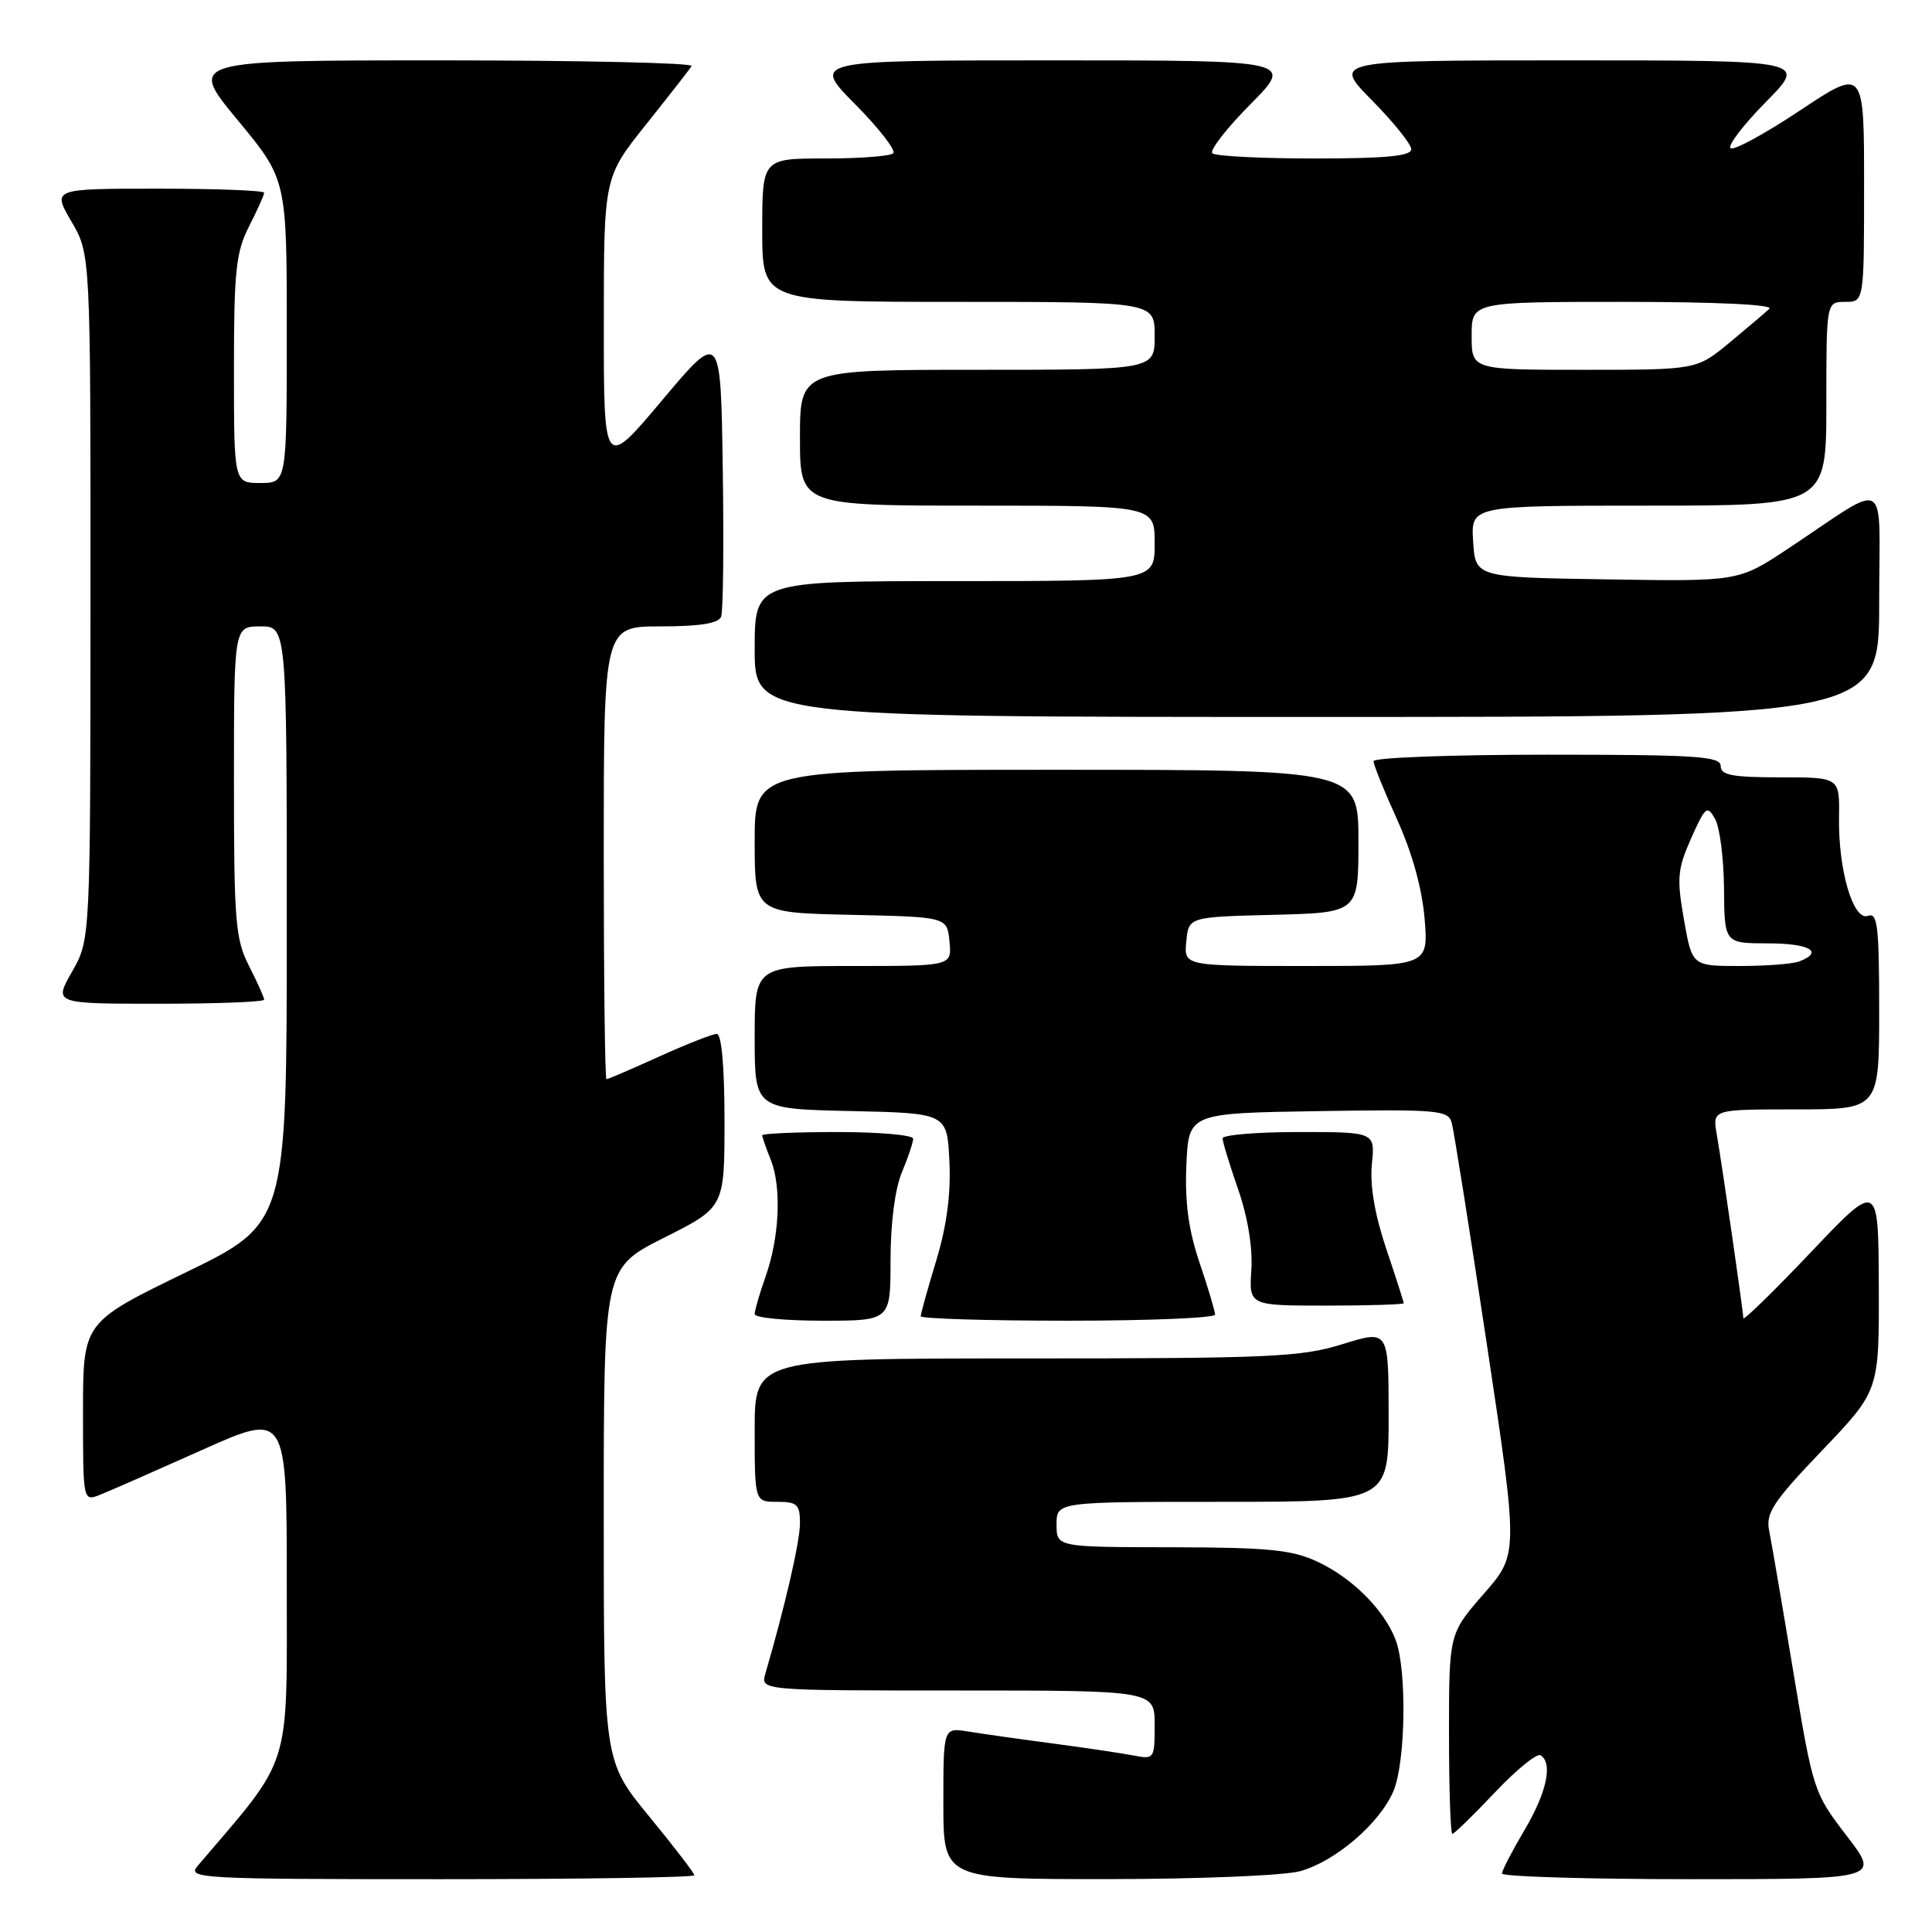<?xml version="1.0" encoding="UTF-8" standalone="no"?>
<!DOCTYPE svg PUBLIC "-//W3C//DTD SVG 1.1//EN" "http://www.w3.org/Graphics/SVG/1.1/DTD/svg11.dtd" >
<svg xmlns="http://www.w3.org/2000/svg" xmlns:xlink="http://www.w3.org/1999/xlink" version="1.1" viewBox="0 0 256 256">
 <g >
 <path fill="currentColor"
d=" M 92.00 248.48 C 92.00 248.20 89.30 244.68 86.00 240.66 C 80.00 233.35 80.00 233.35 80.00 200.69 C 80.00 168.02 80.00 168.02 88.00 164.00 C 96.00 159.98 96.00 159.98 96.00 148.49 C 96.00 141.33 95.61 137.00 94.98 137.00 C 94.42 137.00 90.98 138.35 87.34 140.00 C 83.70 141.65 80.56 143.00 80.36 143.00 C 80.16 143.00 80.00 129.50 80.00 113.00 C 80.00 83.00 80.00 83.00 87.53 83.00 C 92.73 83.00 95.21 82.60 95.55 81.72 C 95.83 81.01 95.92 72.19 95.77 62.12 C 95.50 43.80 95.50 43.80 87.75 53.02 C 80.00 62.24 80.00 62.24 80.01 42.87 C 80.01 23.50 80.01 23.50 85.60 16.50 C 88.67 12.65 91.40 9.16 91.65 8.75 C 91.91 8.34 77.00 8.00 58.53 8.00 C 24.94 8.00 24.94 8.00 31.47 15.89 C 38.00 23.78 38.00 23.78 38.00 43.89 C 38.00 64.00 38.00 64.00 34.50 64.00 C 31.00 64.00 31.00 64.00 31.00 48.96 C 31.00 35.89 31.26 33.41 33.00 30.00 C 34.10 27.84 35.00 25.84 35.00 25.54 C 35.00 25.24 28.68 25.00 20.96 25.00 C 6.92 25.00 6.92 25.00 9.46 29.34 C 12.00 33.68 12.00 33.68 11.99 79.09 C 11.98 124.50 11.98 124.50 9.55 128.75 C 7.12 133.00 7.12 133.00 21.06 133.00 C 28.73 133.00 35.00 132.76 35.00 132.46 C 35.00 132.16 34.10 130.16 33.00 128.00 C 31.19 124.46 31.00 122.11 31.00 103.54 C 31.00 83.00 31.00 83.00 34.50 83.00 C 38.00 83.00 38.00 83.00 38.00 122.55 C 38.00 162.11 38.00 162.11 24.50 168.66 C 11.00 175.22 11.00 175.22 11.00 187.08 C 11.00 198.95 11.00 198.95 13.25 198.07 C 14.49 197.58 20.56 194.91 26.75 192.14 C 38.00 187.10 38.00 187.10 38.00 210.00 C 38.00 234.92 38.76 232.51 26.18 247.25 C 24.77 248.91 26.39 249.00 58.35 249.00 C 76.86 249.00 92.00 248.77 92.00 248.48 Z  M 172.28 247.94 C 176.98 246.63 182.86 241.57 184.65 237.30 C 186.26 233.44 186.43 221.28 184.94 217.32 C 183.42 213.31 179.16 209.05 174.50 206.90 C 171.17 205.35 167.96 205.04 155.25 205.02 C 140.00 205.00 140.00 205.00 140.00 202.00 C 140.00 199.00 140.00 199.00 162.00 199.00 C 184.00 199.00 184.00 199.00 184.00 187.60 C 184.00 176.21 184.00 176.21 177.91 178.10 C 172.41 179.82 168.35 180.00 135.91 180.00 C 100.00 180.00 100.00 180.00 100.00 189.50 C 100.00 199.00 100.00 199.00 103.00 199.00 C 105.63 199.00 106.00 199.35 106.00 201.84 C 106.00 204.24 104.05 212.73 101.42 221.75 C 100.77 224.00 100.77 224.00 126.88 224.00 C 153.00 224.00 153.00 224.00 153.00 228.58 C 153.00 233.04 152.93 233.14 150.25 232.62 C 148.74 232.33 143.90 231.60 139.50 231.02 C 135.10 230.44 130.04 229.72 128.25 229.43 C 125.00 228.91 125.00 228.91 125.00 238.95 C 125.00 249.00 125.00 249.00 146.75 248.99 C 158.84 248.99 170.18 248.52 172.28 247.94 Z  M 244.69 243.25 C 240.33 237.57 240.24 237.30 237.62 221.50 C 236.16 212.70 234.72 204.29 234.42 202.81 C 233.95 200.50 234.94 198.99 241.43 192.20 C 249.00 184.28 249.00 184.28 248.95 170.39 C 248.90 156.50 248.90 156.50 239.95 165.93 C 235.03 171.11 231.00 175.04 231.00 174.67 C 231.00 173.83 228.24 154.74 227.47 150.25 C 226.91 147.00 226.91 147.00 237.95 147.00 C 249.00 147.00 249.00 147.00 249.00 133.89 C 249.00 122.76 248.78 120.87 247.53 121.35 C 245.57 122.10 243.56 115.28 243.68 108.25 C 243.76 103.00 243.76 103.00 235.88 103.00 C 229.54 103.00 228.00 102.71 228.00 101.50 C 228.00 100.21 224.78 100.00 205.00 100.00 C 192.35 100.00 182.00 100.39 182.00 100.86 C 182.00 101.34 183.41 104.82 185.13 108.61 C 187.12 113.00 188.44 117.77 188.77 121.75 C 189.27 128.00 189.27 128.00 173.07 128.00 C 156.87 128.00 156.87 128.00 157.19 124.75 C 157.50 121.50 157.50 121.50 168.75 121.22 C 180.00 120.93 180.00 120.93 180.00 111.47 C 180.00 102.00 180.00 102.00 140.00 102.00 C 100.00 102.00 100.00 102.00 100.00 111.47 C 100.00 120.94 100.00 120.94 112.75 121.22 C 125.50 121.50 125.50 121.50 125.81 124.75 C 126.13 128.00 126.13 128.00 113.06 128.00 C 100.00 128.00 100.00 128.00 100.00 137.47 C 100.00 146.94 100.00 146.94 112.75 147.22 C 125.50 147.50 125.50 147.50 125.80 153.90 C 126.01 158.24 125.44 162.47 124.05 167.06 C 122.92 170.77 122.00 174.08 122.00 174.41 C 122.00 174.73 130.78 175.00 141.50 175.00 C 152.22 175.00 161.00 174.64 161.00 174.19 C 161.00 173.75 160.08 170.66 158.95 167.32 C 157.48 162.97 156.99 159.31 157.20 154.38 C 157.50 147.50 157.50 147.50 174.68 147.23 C 190.40 146.98 191.89 147.10 192.35 148.73 C 192.63 149.70 194.74 162.97 197.03 178.22 C 201.20 205.94 201.20 205.94 196.60 211.20 C 192.00 216.47 192.00 216.47 192.00 229.73 C 192.00 237.03 192.20 243.00 192.44 243.00 C 192.69 243.00 195.22 240.53 198.07 237.52 C 200.92 234.50 203.65 232.28 204.13 232.58 C 205.79 233.61 204.95 237.52 202.00 242.50 C 200.37 245.25 199.03 247.84 199.02 248.25 C 199.01 248.66 210.28 249.00 224.06 249.00 C 249.12 249.00 249.12 249.00 244.69 243.25 Z  M 118.00 166.97 C 118.00 162.09 118.59 157.53 119.50 155.35 C 120.33 153.37 121.00 151.36 121.00 150.88 C 121.00 150.40 116.50 150.00 111.00 150.00 C 105.50 150.00 101.00 150.20 101.00 150.43 C 101.00 150.67 101.51 152.14 102.13 153.68 C 103.58 157.32 103.29 163.92 101.45 169.13 C 100.65 171.40 100.00 173.64 100.00 174.13 C 100.00 174.61 104.05 175.00 109.00 175.00 C 118.00 175.00 118.00 175.00 118.00 166.97 Z  M 186.00 172.68 C 186.00 172.50 184.95 169.23 183.67 165.43 C 182.15 160.88 181.50 157.04 181.78 154.25 C 182.21 150.00 182.21 150.00 172.11 150.00 C 166.55 150.00 162.00 150.38 162.00 150.84 C 162.00 151.31 162.93 154.34 164.06 157.59 C 165.33 161.25 166.00 165.31 165.81 168.25 C 165.50 173.00 165.50 173.00 175.75 173.00 C 181.39 173.00 186.00 172.85 186.00 172.68 Z  M 249.00 79.88 C 249.00 62.68 250.61 63.63 236.93 72.70 C 230.37 77.05 230.37 77.05 212.93 76.77 C 195.50 76.50 195.50 76.50 195.20 71.75 C 194.89 67.00 194.89 67.00 218.45 67.00 C 242.00 67.00 242.00 67.00 242.00 53.50 C 242.00 40.00 242.00 40.00 244.50 40.00 C 247.00 40.00 247.00 40.00 247.00 24.49 C 247.00 8.99 247.00 8.99 238.49 14.65 C 233.81 17.76 229.67 20.01 229.30 19.63 C 228.92 19.26 231.05 16.49 234.02 13.48 C 239.43 8.00 239.43 8.00 208.00 8.00 C 176.57 8.00 176.57 8.00 181.78 13.28 C 184.65 16.19 187.00 19.11 187.00 19.78 C 187.00 20.68 183.59 21.00 174.17 21.00 C 167.11 21.00 161.02 20.69 160.64 20.31 C 160.26 19.92 162.53 17.00 165.69 13.81 C 171.44 8.00 171.44 8.00 139.50 8.00 C 107.56 8.00 107.56 8.00 113.31 13.81 C 116.47 17.00 118.74 19.92 118.36 20.31 C 117.98 20.69 113.92 21.00 109.33 21.00 C 101.00 21.00 101.00 21.00 101.00 30.50 C 101.00 40.00 101.00 40.00 127.00 40.00 C 153.00 40.00 153.00 40.00 153.00 44.50 C 153.00 49.00 153.00 49.00 129.50 49.00 C 106.00 49.00 106.00 49.00 106.00 58.00 C 106.00 67.00 106.00 67.00 129.50 67.00 C 153.00 67.00 153.00 67.00 153.00 72.00 C 153.00 77.00 153.00 77.00 126.50 77.00 C 100.00 77.00 100.00 77.00 100.00 86.00 C 100.00 95.00 100.00 95.00 174.50 95.00 C 249.00 95.00 249.00 95.00 249.00 79.88 Z  M 223.13 121.84 C 222.17 116.37 222.27 115.17 224.08 111.09 C 225.96 106.87 226.22 106.66 227.25 108.50 C 227.88 109.60 228.41 113.76 228.44 117.75 C 228.50 124.99 228.50 124.99 234.25 125.00 C 239.78 125.00 241.73 126.12 238.42 127.39 C 237.55 127.73 234.00 128.00 230.53 128.00 C 224.21 128.00 224.21 128.00 223.13 121.84 Z  M 195.00 44.50 C 195.00 40.00 195.00 40.00 215.20 40.00 C 227.31 40.00 235.02 40.36 234.45 40.91 C 233.93 41.41 231.54 43.43 229.16 45.41 C 224.81 49.00 224.81 49.00 209.91 49.00 C 195.00 49.00 195.00 49.00 195.00 44.50 Z "/>
</g>
</svg>